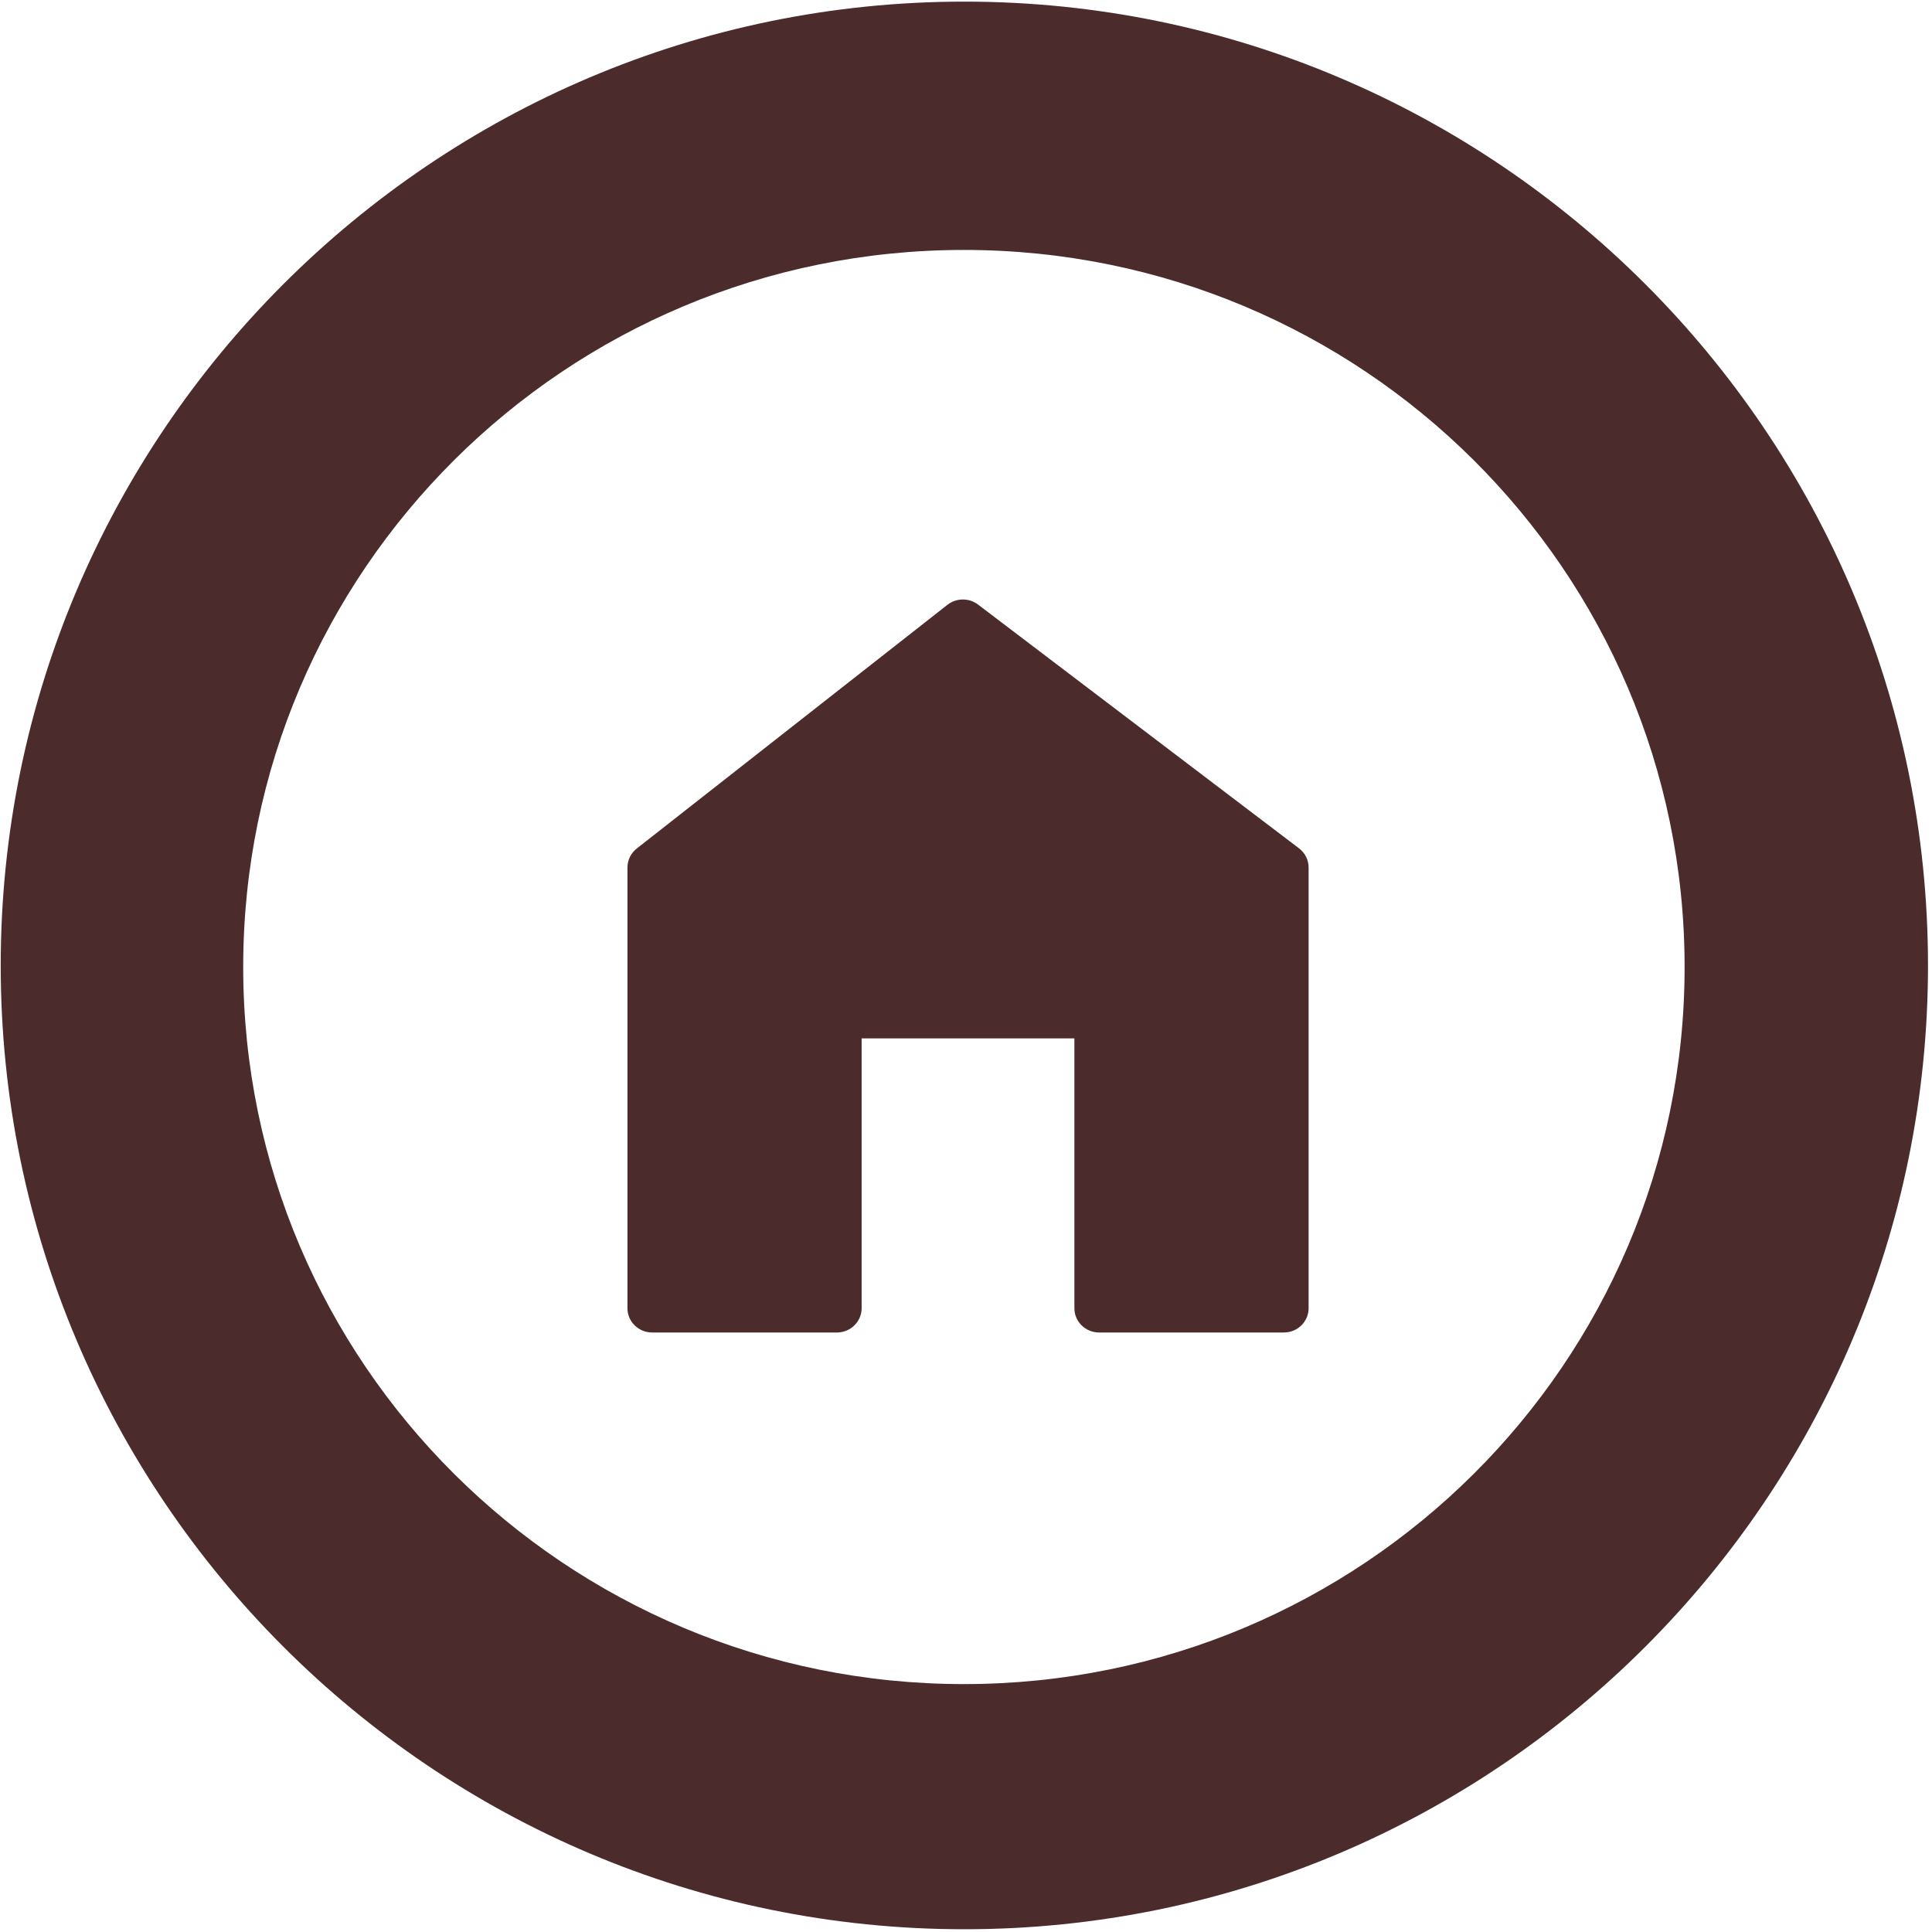 <?xml version="1.0" encoding="UTF-8"?>
<svg width="30px" height="30px" viewBox="0 0 475 475" version="1.1" xmlns="http://www.w3.org/2000/svg" xmlns:xlink="http://www.w3.org/1999/xlink">
    <!-- Generator: Sketch 48.1 (47250) - http://www.bohemiancoding.com/sketch -->
    <title>中转站管理TOP</title>
    <desc>Created with Sketch.</desc>
    <defs></defs>
    <g id="圆图标" stroke="none" stroke-width="1" fill="none" fill-rule="evenodd">
        <g id="中转站管理" fill="#4b2b2b">
            <g id="垃圾桶" fill-rule="nonzero">
                <g id="Group">
                    <path d="M237.097,474.323 C106.459,474.323 0.177,368.024 0.177,237.369 C0.177,106.703 106.459,0.399 237.097,0.399 C367.733,0.399 474.015,106.703 474.015,237.369 C474.015,368.026 367.733,474.323 237.097,474.323 Z M236.984,414.05 C334.845,414.05 414.176,335.118 414.176,237.75 C414.176,140.383 334.845,61.451 236.984,61.451 C139.124,61.451 59.793,140.383 59.793,237.75 C59.793,335.118 139.124,414.05 236.984,414.05 Z" id="Combined-Shape"></path>
                </g>
            </g>
            <g id="fi-home" transform="translate(154, 147)">
                <g id="Layer_1">
                    <path d="M165.369,61.564 L86.46,1.639 C84.238,-0.045 81.125,-0.024 78.932,1.698 L2.546,61.621 C1.108,62.75 0.265,64.467 0.265,66.279 L0.265,174.641 C0.265,177.94 2.988,180.607 6.349,180.607 L51.756,180.607 C55.112,180.607 57.839,177.937 57.839,174.641 L57.839,108.293 L110.151,108.293 L110.151,174.641 C110.151,177.94 112.878,180.607 116.234,180.607 L161.649,180.607 C165.005,180.607 167.732,177.937 167.732,174.641 L167.732,66.279 C167.735,64.434 166.86,62.693 165.369,61.564 L165.369,61.564 Z" id="Shape"></path>
                </g>
            </g>
        </g>
    </g>
</svg>